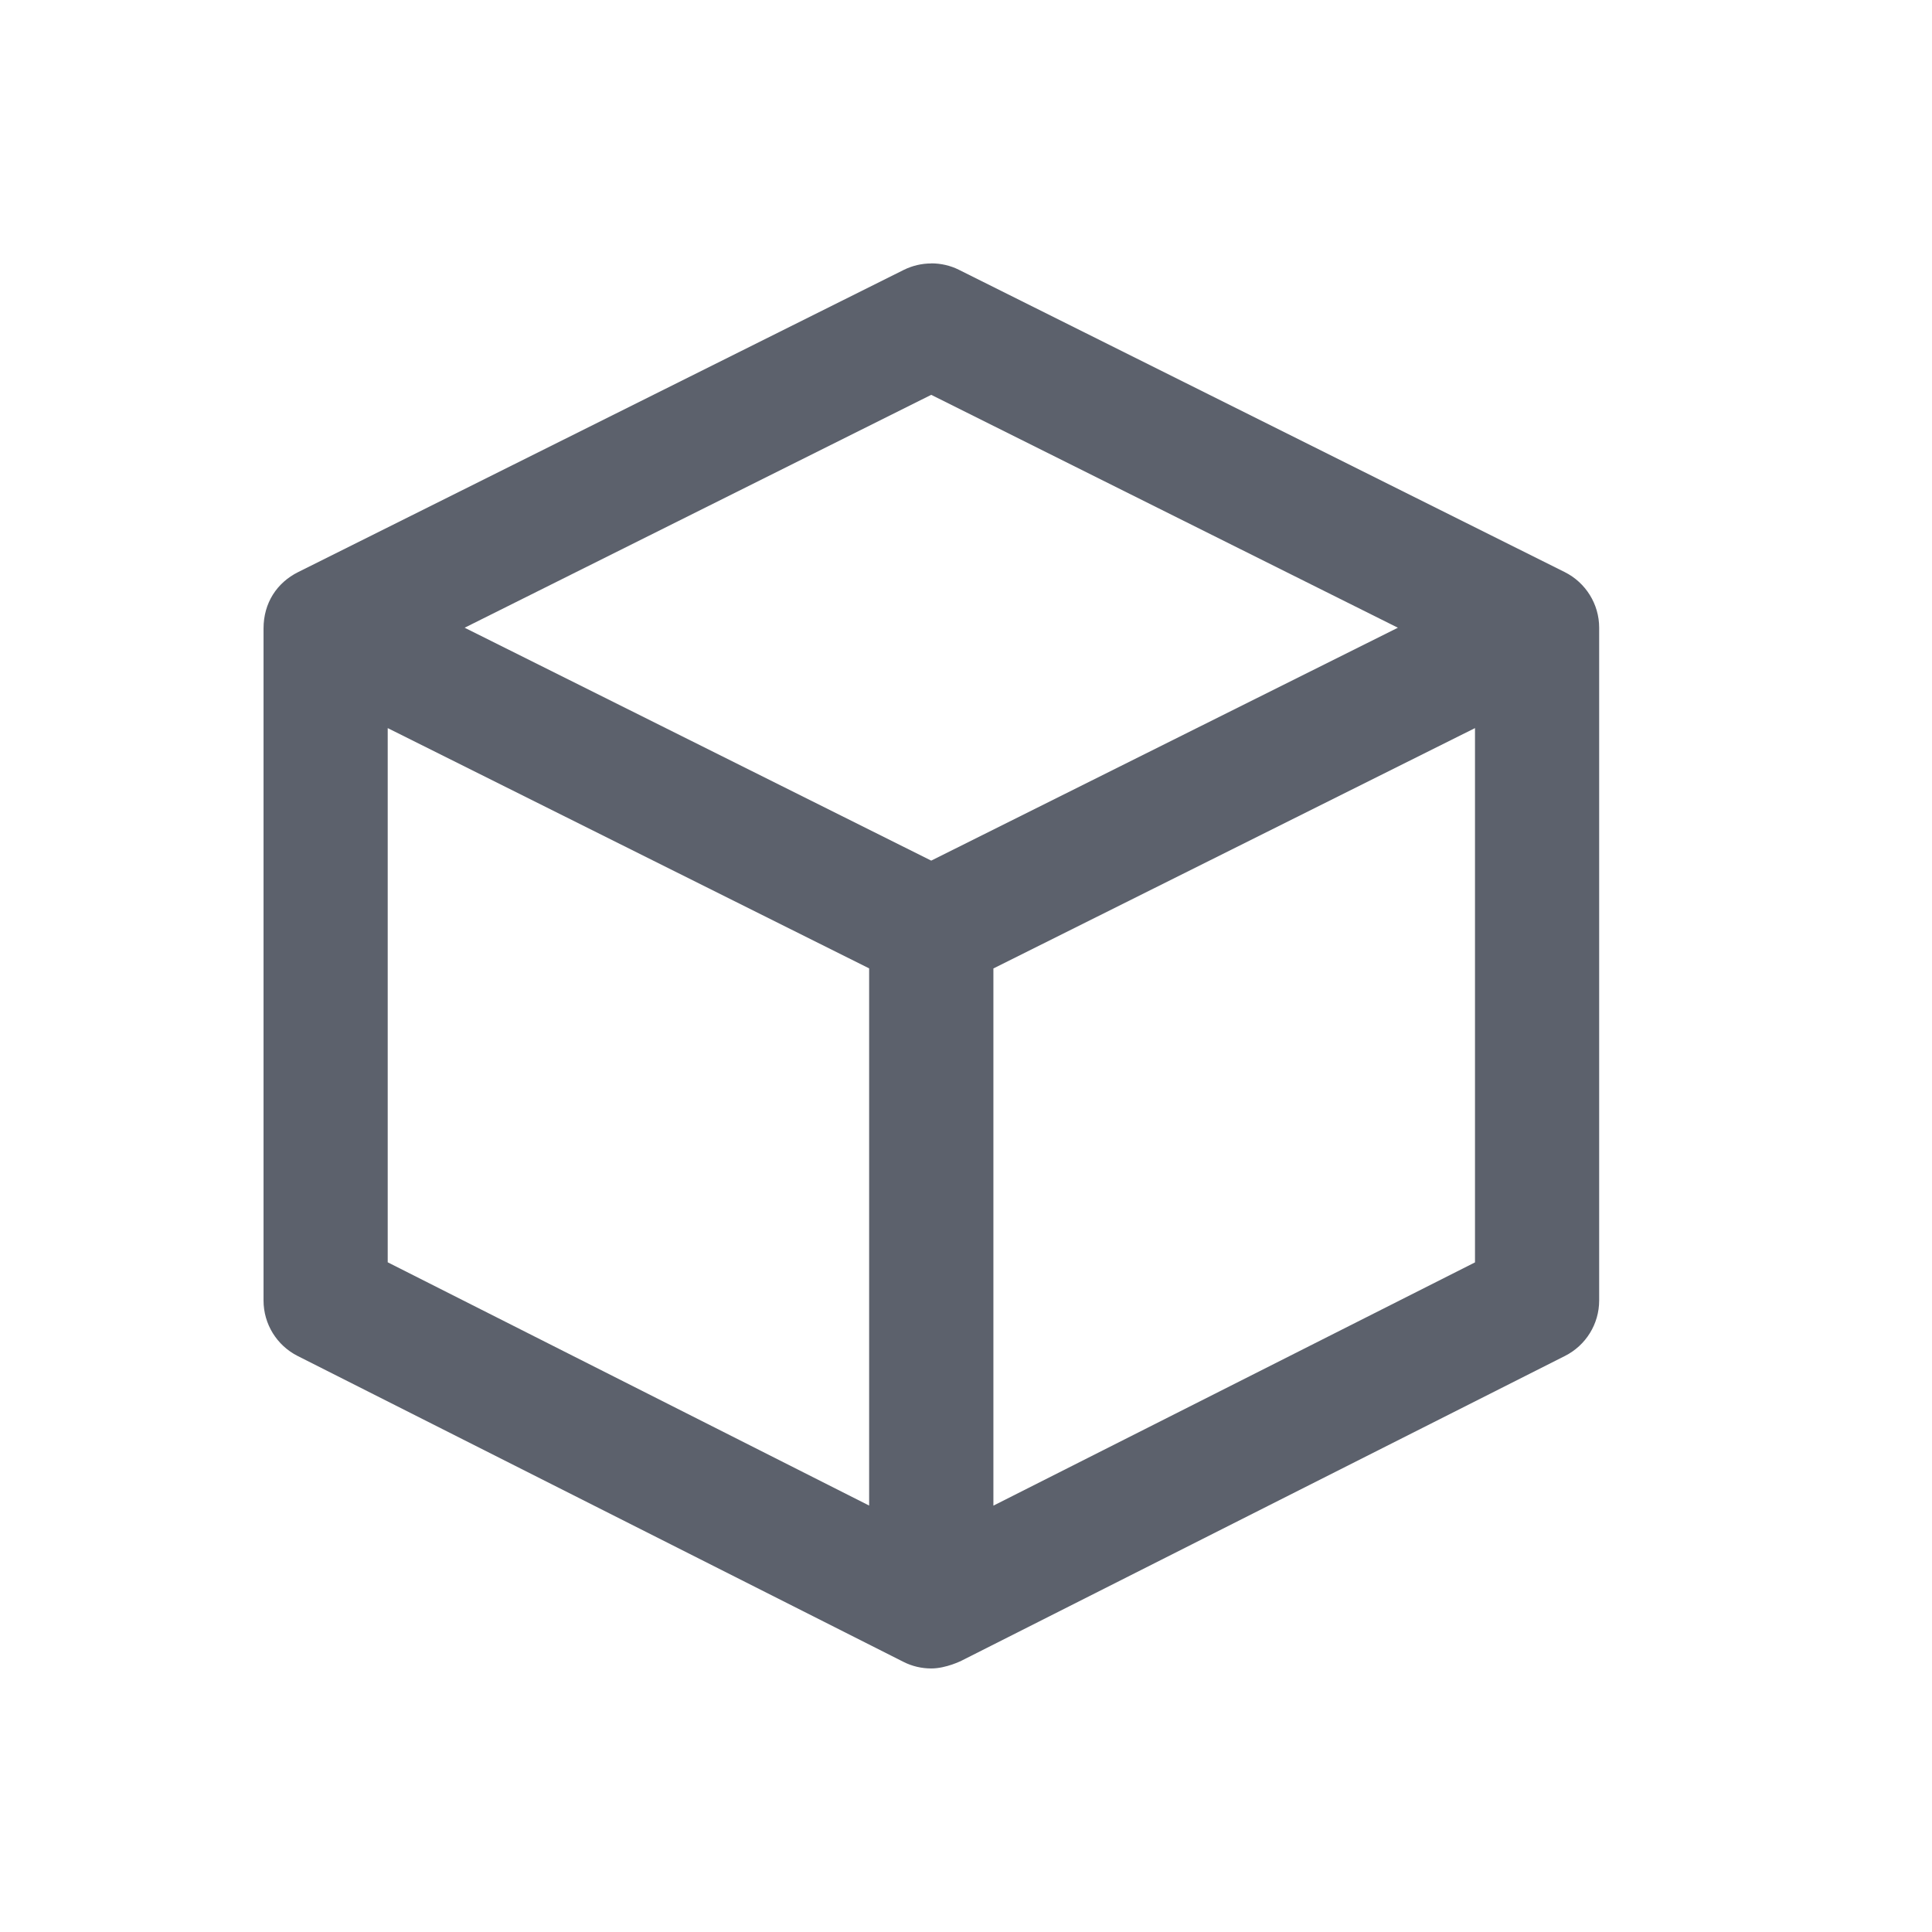 <svg height="22" viewBox="0 0 22 22" width="22" xmlns="http://www.w3.org/2000/svg"><path d="m10.604 3c-.108 0-.215.025-.314.074l-6.896 3.441c-.24.12-.393.35-.393.641v7.654c0 .267.151.511.389.631l6.896 3.482c.1.051.209.076.318.076.172 0 .348-.09.348-.09l6.869-3.469c.238-.12.389-.364.389-.631v-7.662c0-.268-.153-.513-.393-.633l-6.896-3.441c-.099-.05-.208-.074-.316-.074zm0 1.496 5.314 2.652-5.314 2.652-5.313-2.652zm-6.189 3.795 5.482 2.736v6.117l-5.482-2.77zm12.381 0v6.084l-5.484 2.77v-6.117z" fill="#5c616c"/></svg>